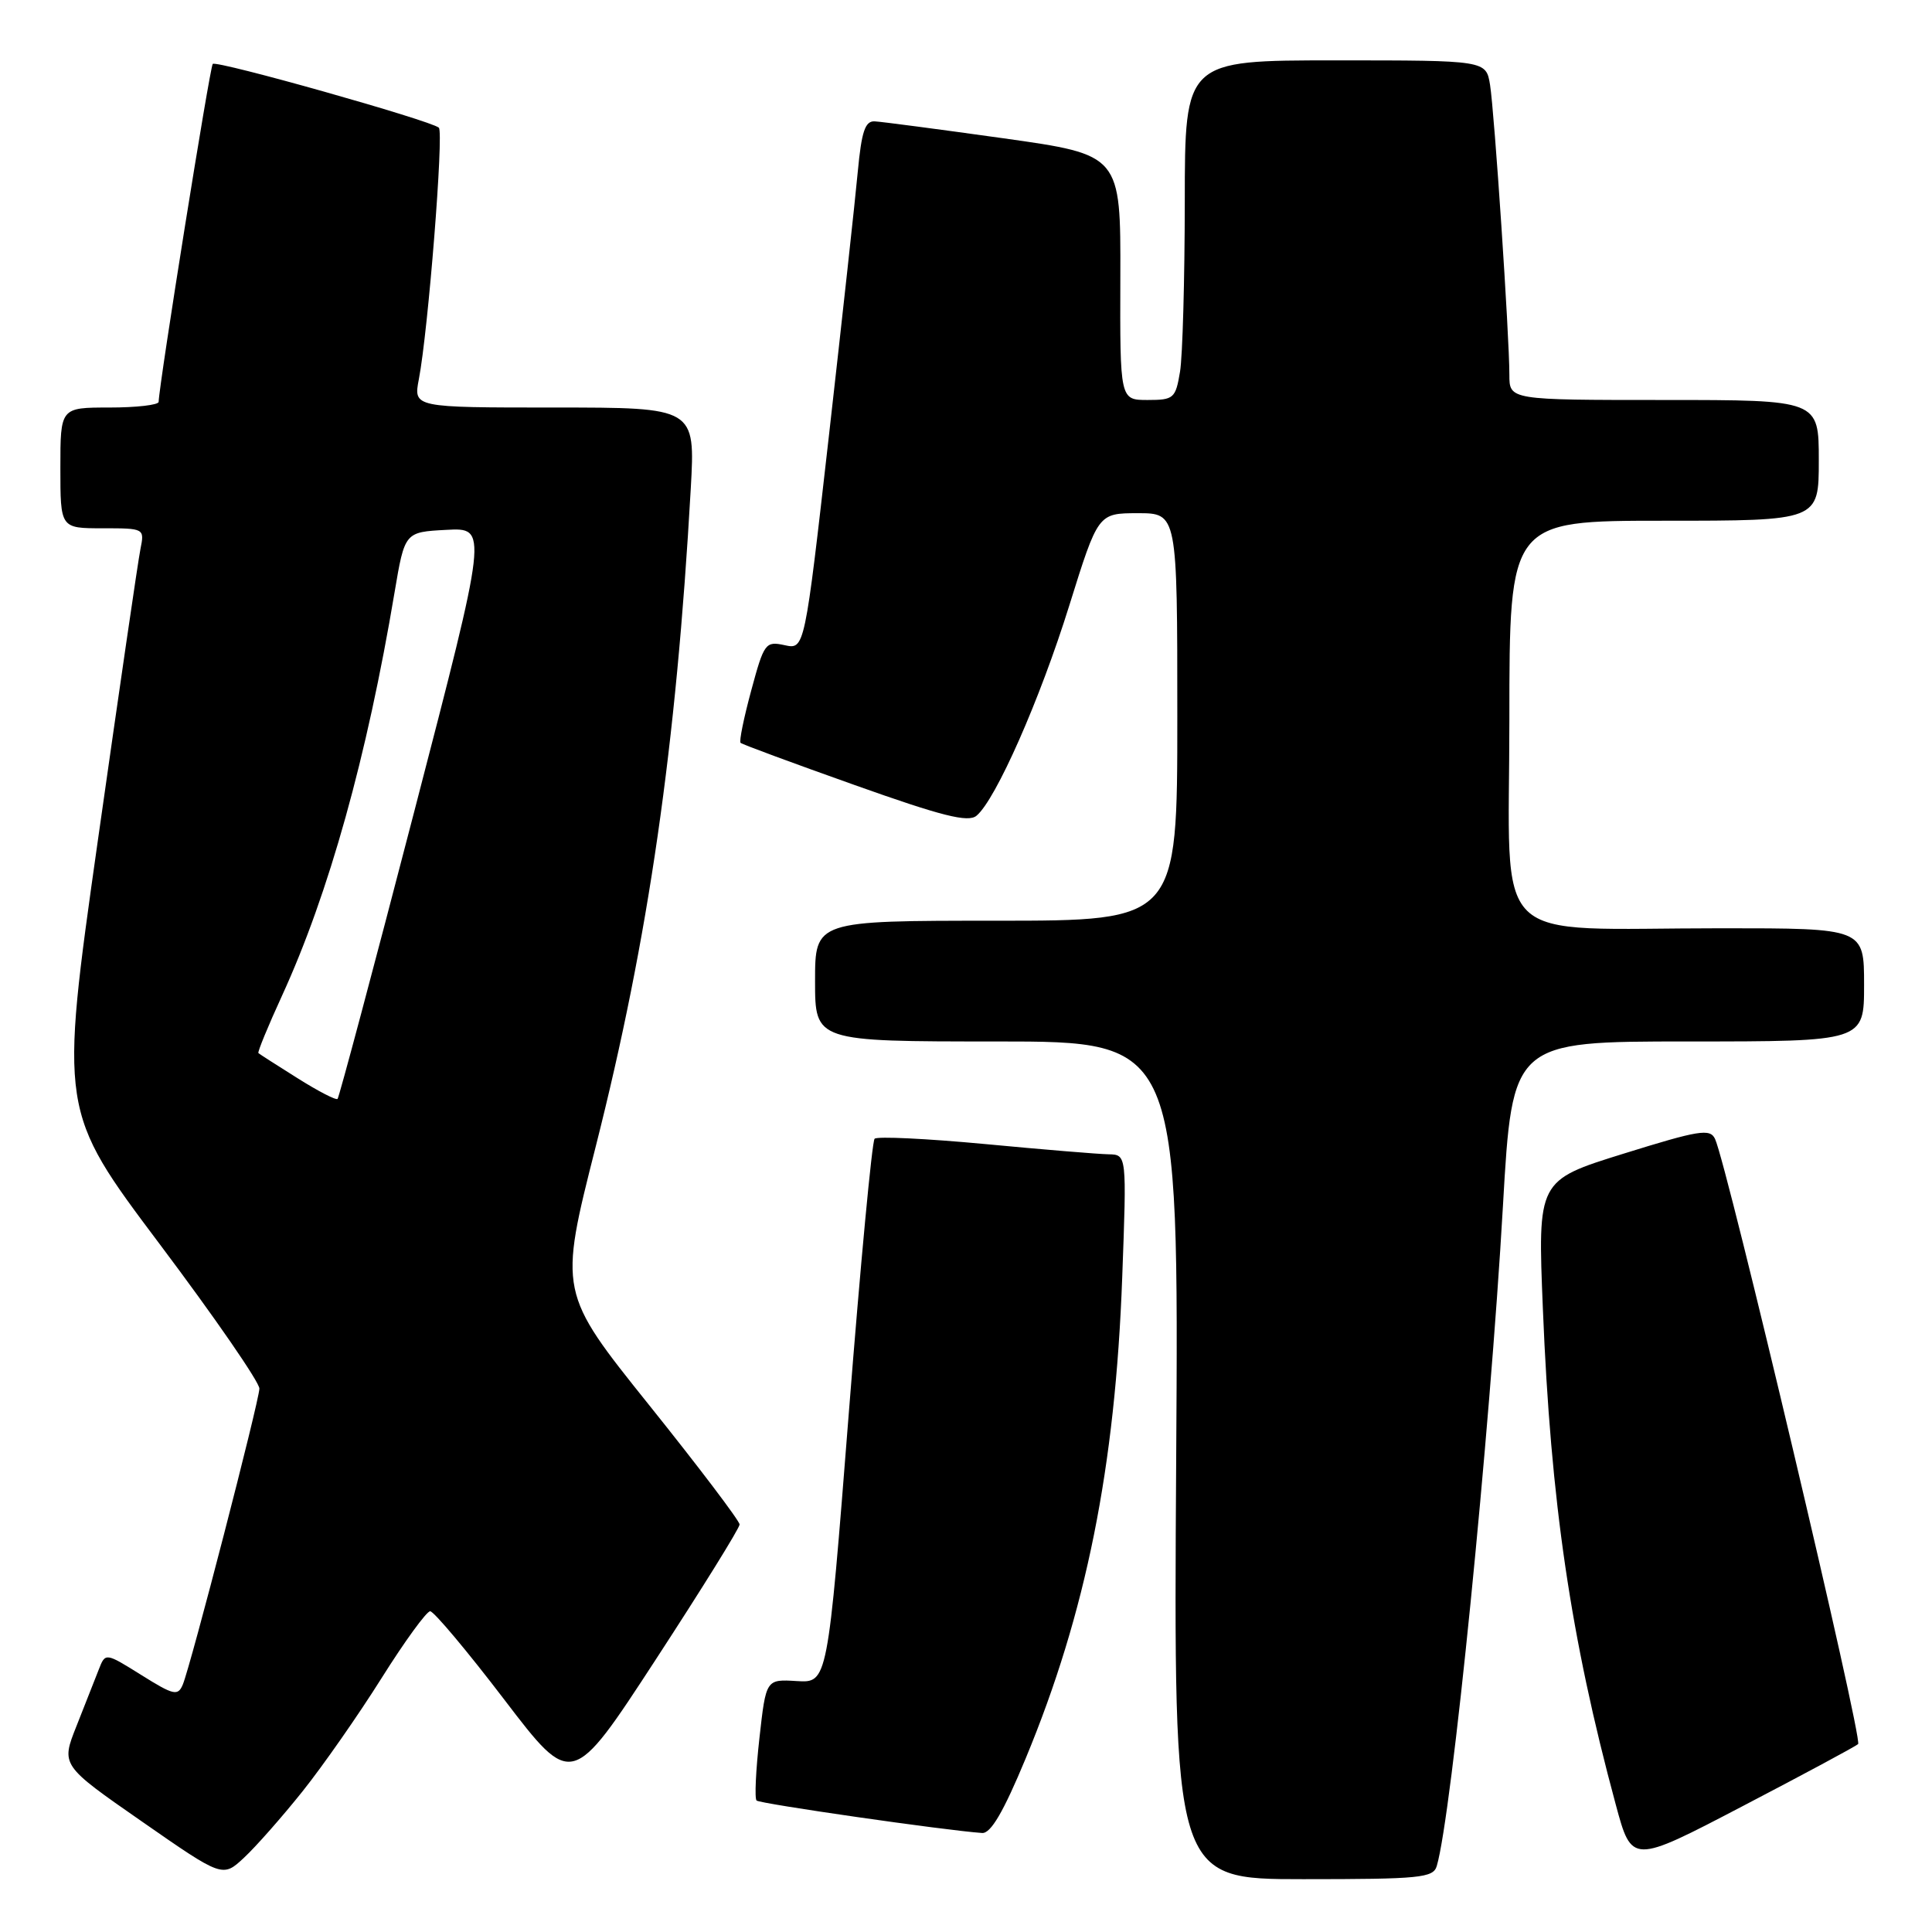 <?xml version="1.0" encoding="UTF-8" standalone="no"?>
<!DOCTYPE svg PUBLIC "-//W3C//DTD SVG 1.1//EN" "http://www.w3.org/Graphics/SVG/1.1/DTD/svg11.dtd" >
<svg xmlns="http://www.w3.org/2000/svg" xmlns:xlink="http://www.w3.org/1999/xlink" version="1.1" viewBox="0 0 256 256">
 <g >
 <path fill="currentColor"
d=" M 40.09 237.36 C 42.79 233.98 47.50 227.23 50.56 222.36 C 53.62 217.49 56.52 213.50 57.00 213.50 C 57.48 213.50 61.91 218.77 66.83 225.22 C 75.78 236.94 75.78 236.94 86.89 219.90 C 93.00 210.53 98.00 202.48 98.00 202.00 C 98.00 201.53 92.61 194.41 86.02 186.19 C 74.04 171.24 74.04 171.24 78.95 151.87 C 85.95 124.22 89.60 98.92 91.53 64.75 C 92.13 54.00 92.13 54.00 73.46 54.00 C 54.78 54.00 54.78 54.00 55.50 50.25 C 56.74 43.81 58.82 17.53 58.15 16.92 C 57.09 15.97 28.70 7.96 28.19 8.47 C 27.81 8.85 21.10 50.77 21.02 53.25 C 21.01 53.66 18.08 54.00 14.50 54.00 C 8.00 54.00 8.00 54.00 8.00 62.00 C 8.00 70.00 8.00 70.00 13.58 70.00 C 19.13 70.00 19.16 70.01 18.61 72.75 C 18.30 74.26 15.77 91.63 12.97 111.34 C 7.89 147.18 7.89 147.18 21.15 164.84 C 28.45 174.55 34.40 183.18 34.37 184.00 C 34.32 185.75 25.28 220.68 24.22 223.22 C 23.57 224.76 23.01 224.63 18.73 221.95 C 13.96 218.97 13.96 218.97 13.08 221.24 C 12.60 222.48 11.27 225.84 10.14 228.70 C 8.07 233.90 8.07 233.90 18.79 241.35 C 29.50 248.80 29.50 248.80 32.34 246.15 C 33.91 244.69 37.39 240.74 40.09 237.36 Z  M 190.38 247.25 C 192.36 240.60 197.41 190.13 199.15 159.75 C 200.40 138.00 200.40 138.00 223.70 138.00 C 247.00 138.00 247.00 138.00 247.00 130.50 C 247.00 123.00 247.00 123.00 228.14 123.00 C 196.90 123.00 200.00 126.04 200.00 95.36 C 200.00 69.00 200.00 69.00 220.50 69.00 C 241.00 69.00 241.00 69.00 241.00 61.00 C 241.00 53.00 241.00 53.00 220.50 53.00 C 200.00 53.00 200.00 53.00 200.00 49.66 C 200.00 44.47 198.02 14.89 197.44 11.25 C 196.91 8.00 196.91 8.00 176.95 8.00 C 157.00 8.00 157.00 8.00 156.99 26.75 C 156.98 37.06 156.70 47.19 156.36 49.25 C 155.77 52.79 155.53 53.00 152.07 53.00 C 148.40 53.00 148.40 53.00 148.45 36.75 C 148.50 20.51 148.50 20.51 133.00 18.33 C 124.47 17.14 116.78 16.12 115.89 16.08 C 114.63 16.02 114.16 17.43 113.66 22.75 C 113.32 26.46 111.59 42.23 109.83 57.79 C 106.62 86.07 106.62 86.07 103.97 85.49 C 101.43 84.94 101.24 85.20 99.54 91.50 C 98.56 95.12 97.92 98.24 98.13 98.43 C 98.33 98.63 105.13 101.14 113.24 104.02 C 124.84 108.15 128.28 109.01 129.39 108.09 C 131.94 105.98 137.79 92.73 141.68 80.25 C 145.50 68.01 145.50 68.01 150.75 68.00 C 156.00 68.00 156.00 68.00 156.00 95.00 C 156.00 122.00 156.00 122.00 132.00 122.00 C 108.00 122.00 108.00 122.00 108.00 130.00 C 108.00 138.00 108.00 138.00 132.10 138.00 C 156.20 138.00 156.20 138.00 155.85 193.50 C 155.50 249.00 155.50 249.00 172.68 249.00 C 188.18 249.00 189.92 248.83 190.38 247.25 Z  M 246.21 231.10 C 246.87 230.52 228.85 154.32 227.25 150.91 C 226.59 149.51 225.14 149.75 215.12 152.87 C 203.74 156.41 203.74 156.41 204.44 173.45 C 205.48 199.05 208.11 216.96 214.09 239.09 C 216.22 247.00 216.22 247.00 230.86 239.35 C 238.91 235.15 245.82 231.44 246.21 231.10 Z  M 135.90 233.02 C 143.91 213.71 147.78 194.44 148.70 169.25 C 149.30 153.00 149.30 153.00 146.90 152.95 C 145.58 152.93 138.20 152.32 130.50 151.59 C 122.80 150.87 116.23 150.55 115.89 150.89 C 115.55 151.22 114.01 167.59 112.47 187.25 C 109.66 223.00 109.66 223.00 105.58 222.75 C 101.50 222.50 101.50 222.50 100.63 230.29 C 100.15 234.58 99.97 238.31 100.25 238.58 C 100.67 239.00 125.21 242.54 130.13 242.88 C 131.28 242.97 132.96 240.10 135.90 233.02 Z  M 39.43 142.87 C 36.72 141.17 34.38 139.67 34.24 139.54 C 34.10 139.42 35.51 135.98 37.38 131.91 C 43.57 118.40 48.63 100.27 52.28 78.50 C 53.63 70.50 53.63 70.50 59.14 70.21 C 64.66 69.91 64.66 69.91 54.88 107.57 C 49.50 128.29 44.93 145.40 44.73 145.61 C 44.52 145.81 42.14 144.58 39.43 142.87 Z "/>
</g>
</svg>